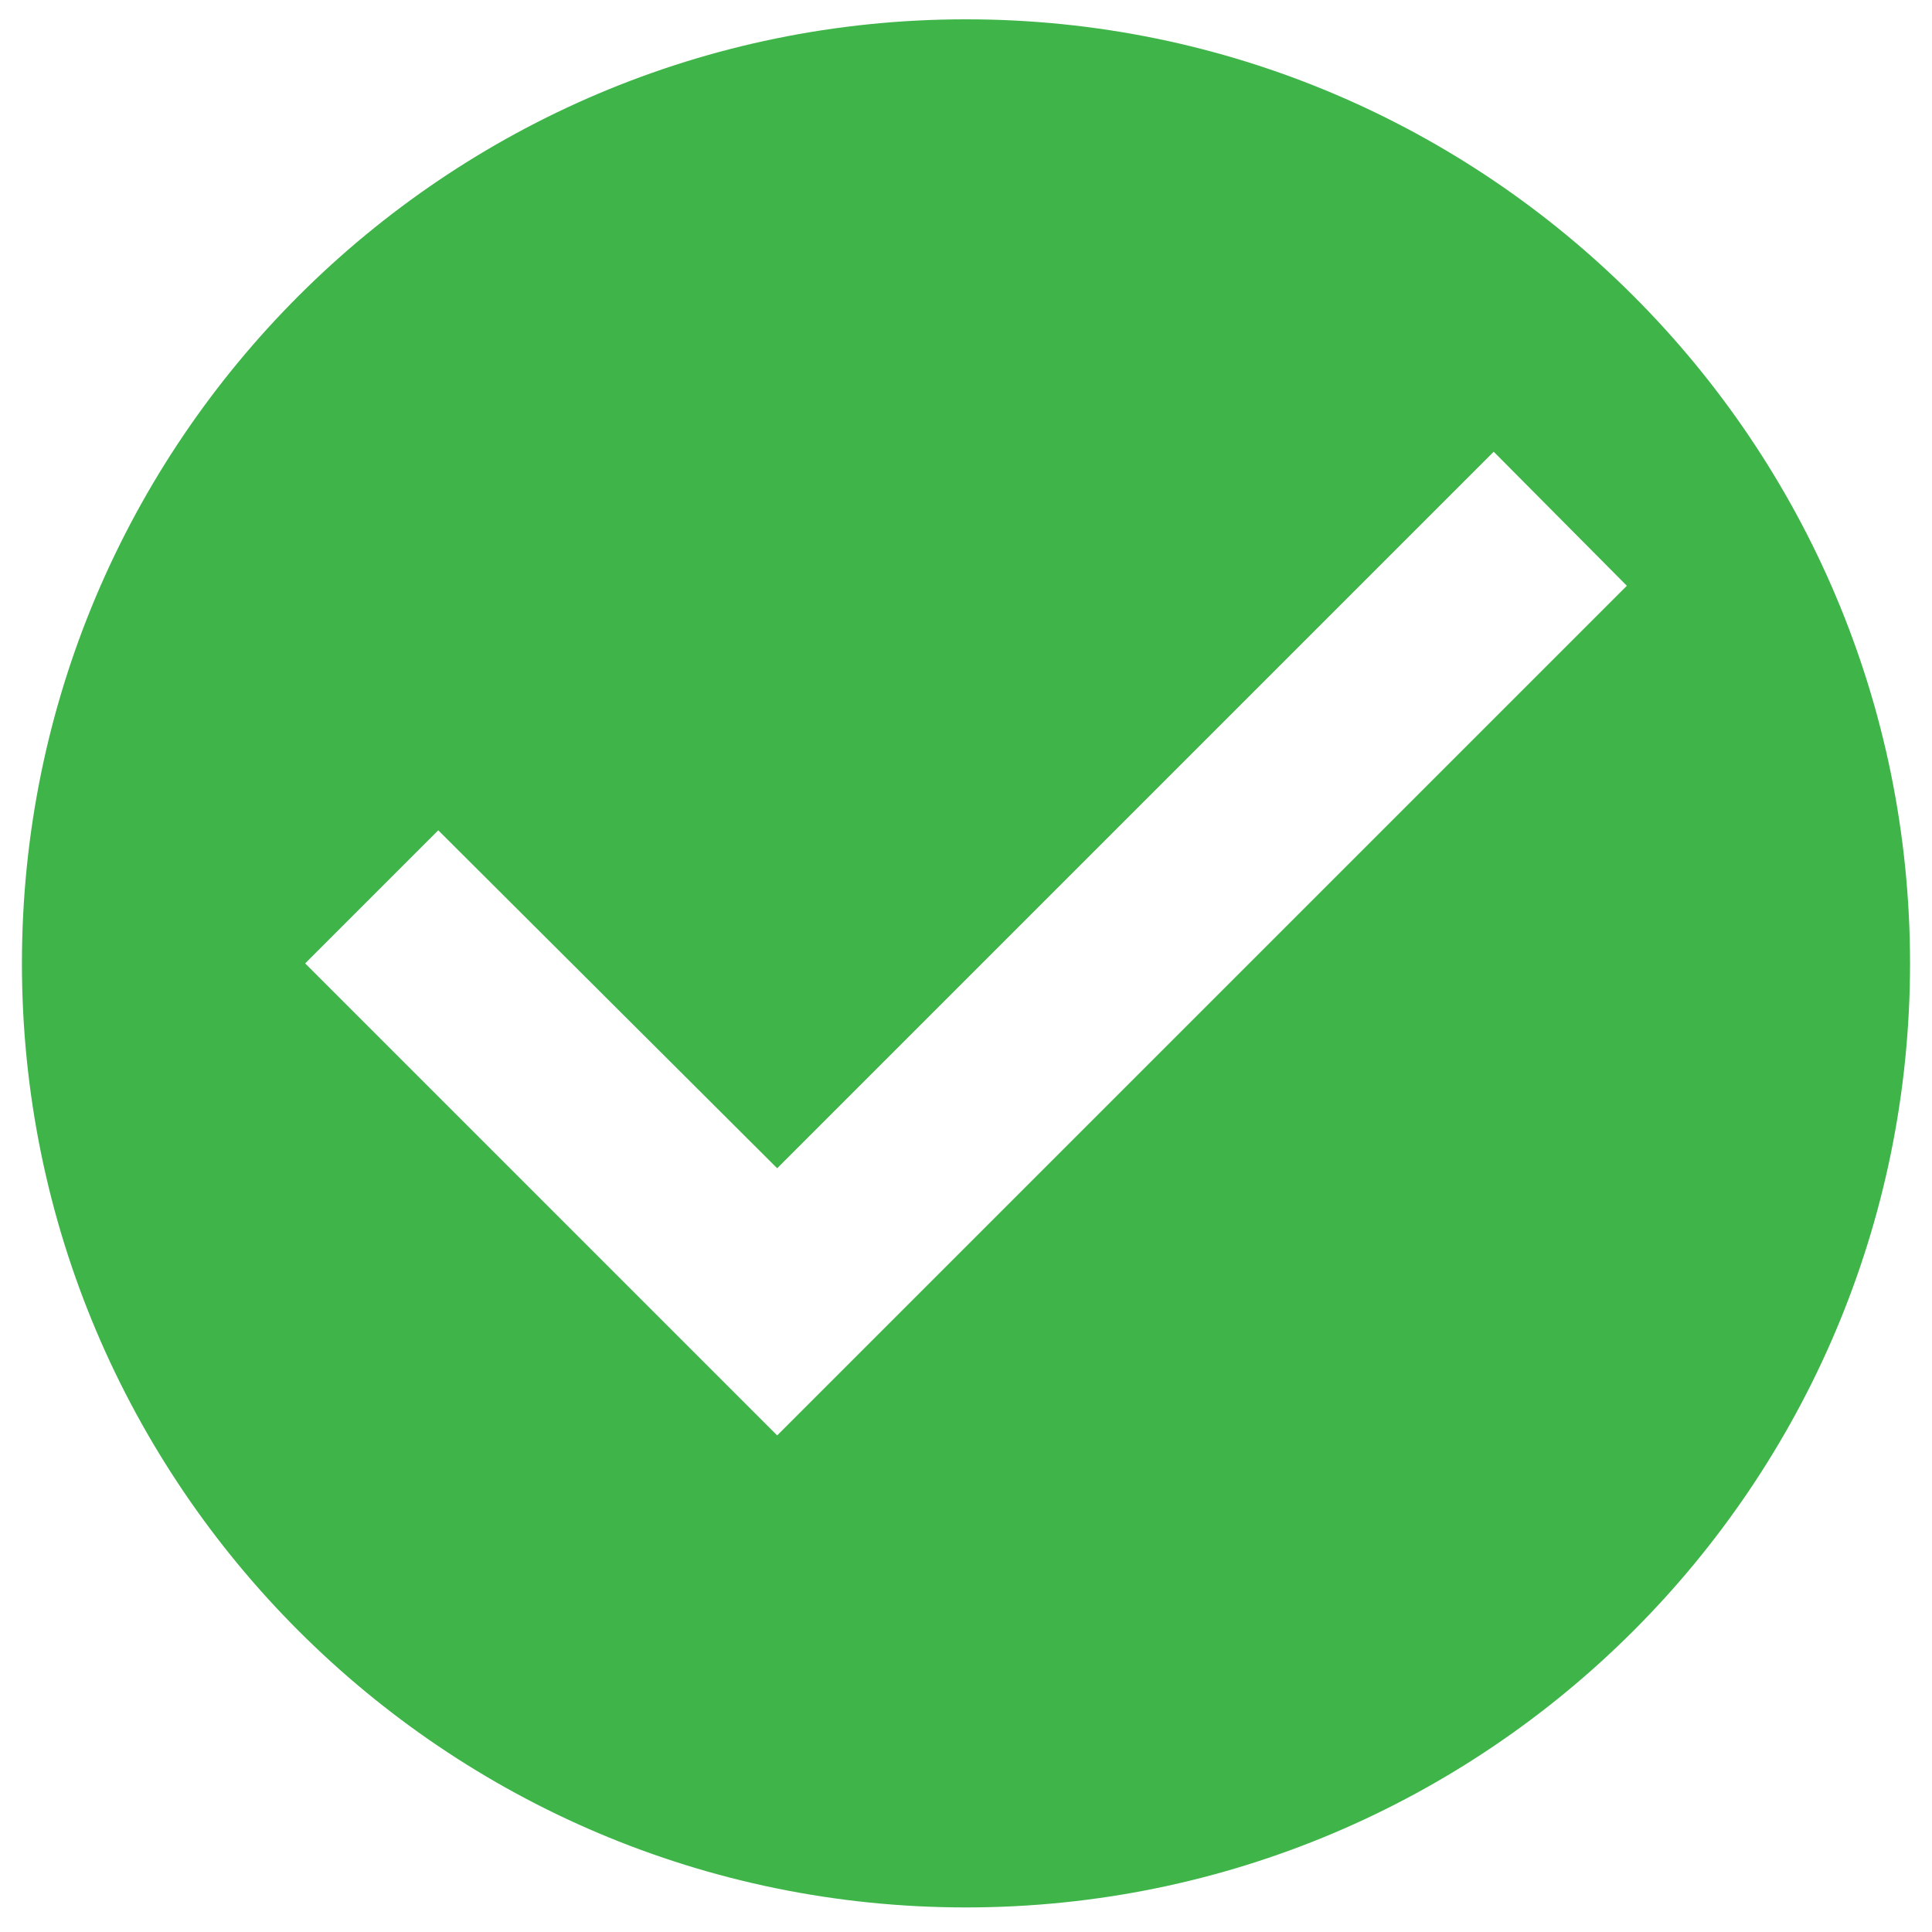 <svg width="57" height="57" viewBox="0 0 57 57" fill="none" xmlns="http://www.w3.org/2000/svg">
<path d="M28.5 0.57C13.125 0.57 0.647 13.048 0.647 28.423C0.647 43.797 13.125 56.275 28.5 56.275C43.874 56.275 56.352 43.797 56.352 28.423C56.352 13.048 43.874 0.57 28.5 0.57ZM22.929 42.349L9.003 28.423L12.93 24.496L22.929 34.467L44.069 13.327L47.997 17.282L22.929 42.349Z" fill="#3EB449"/>
</svg>
